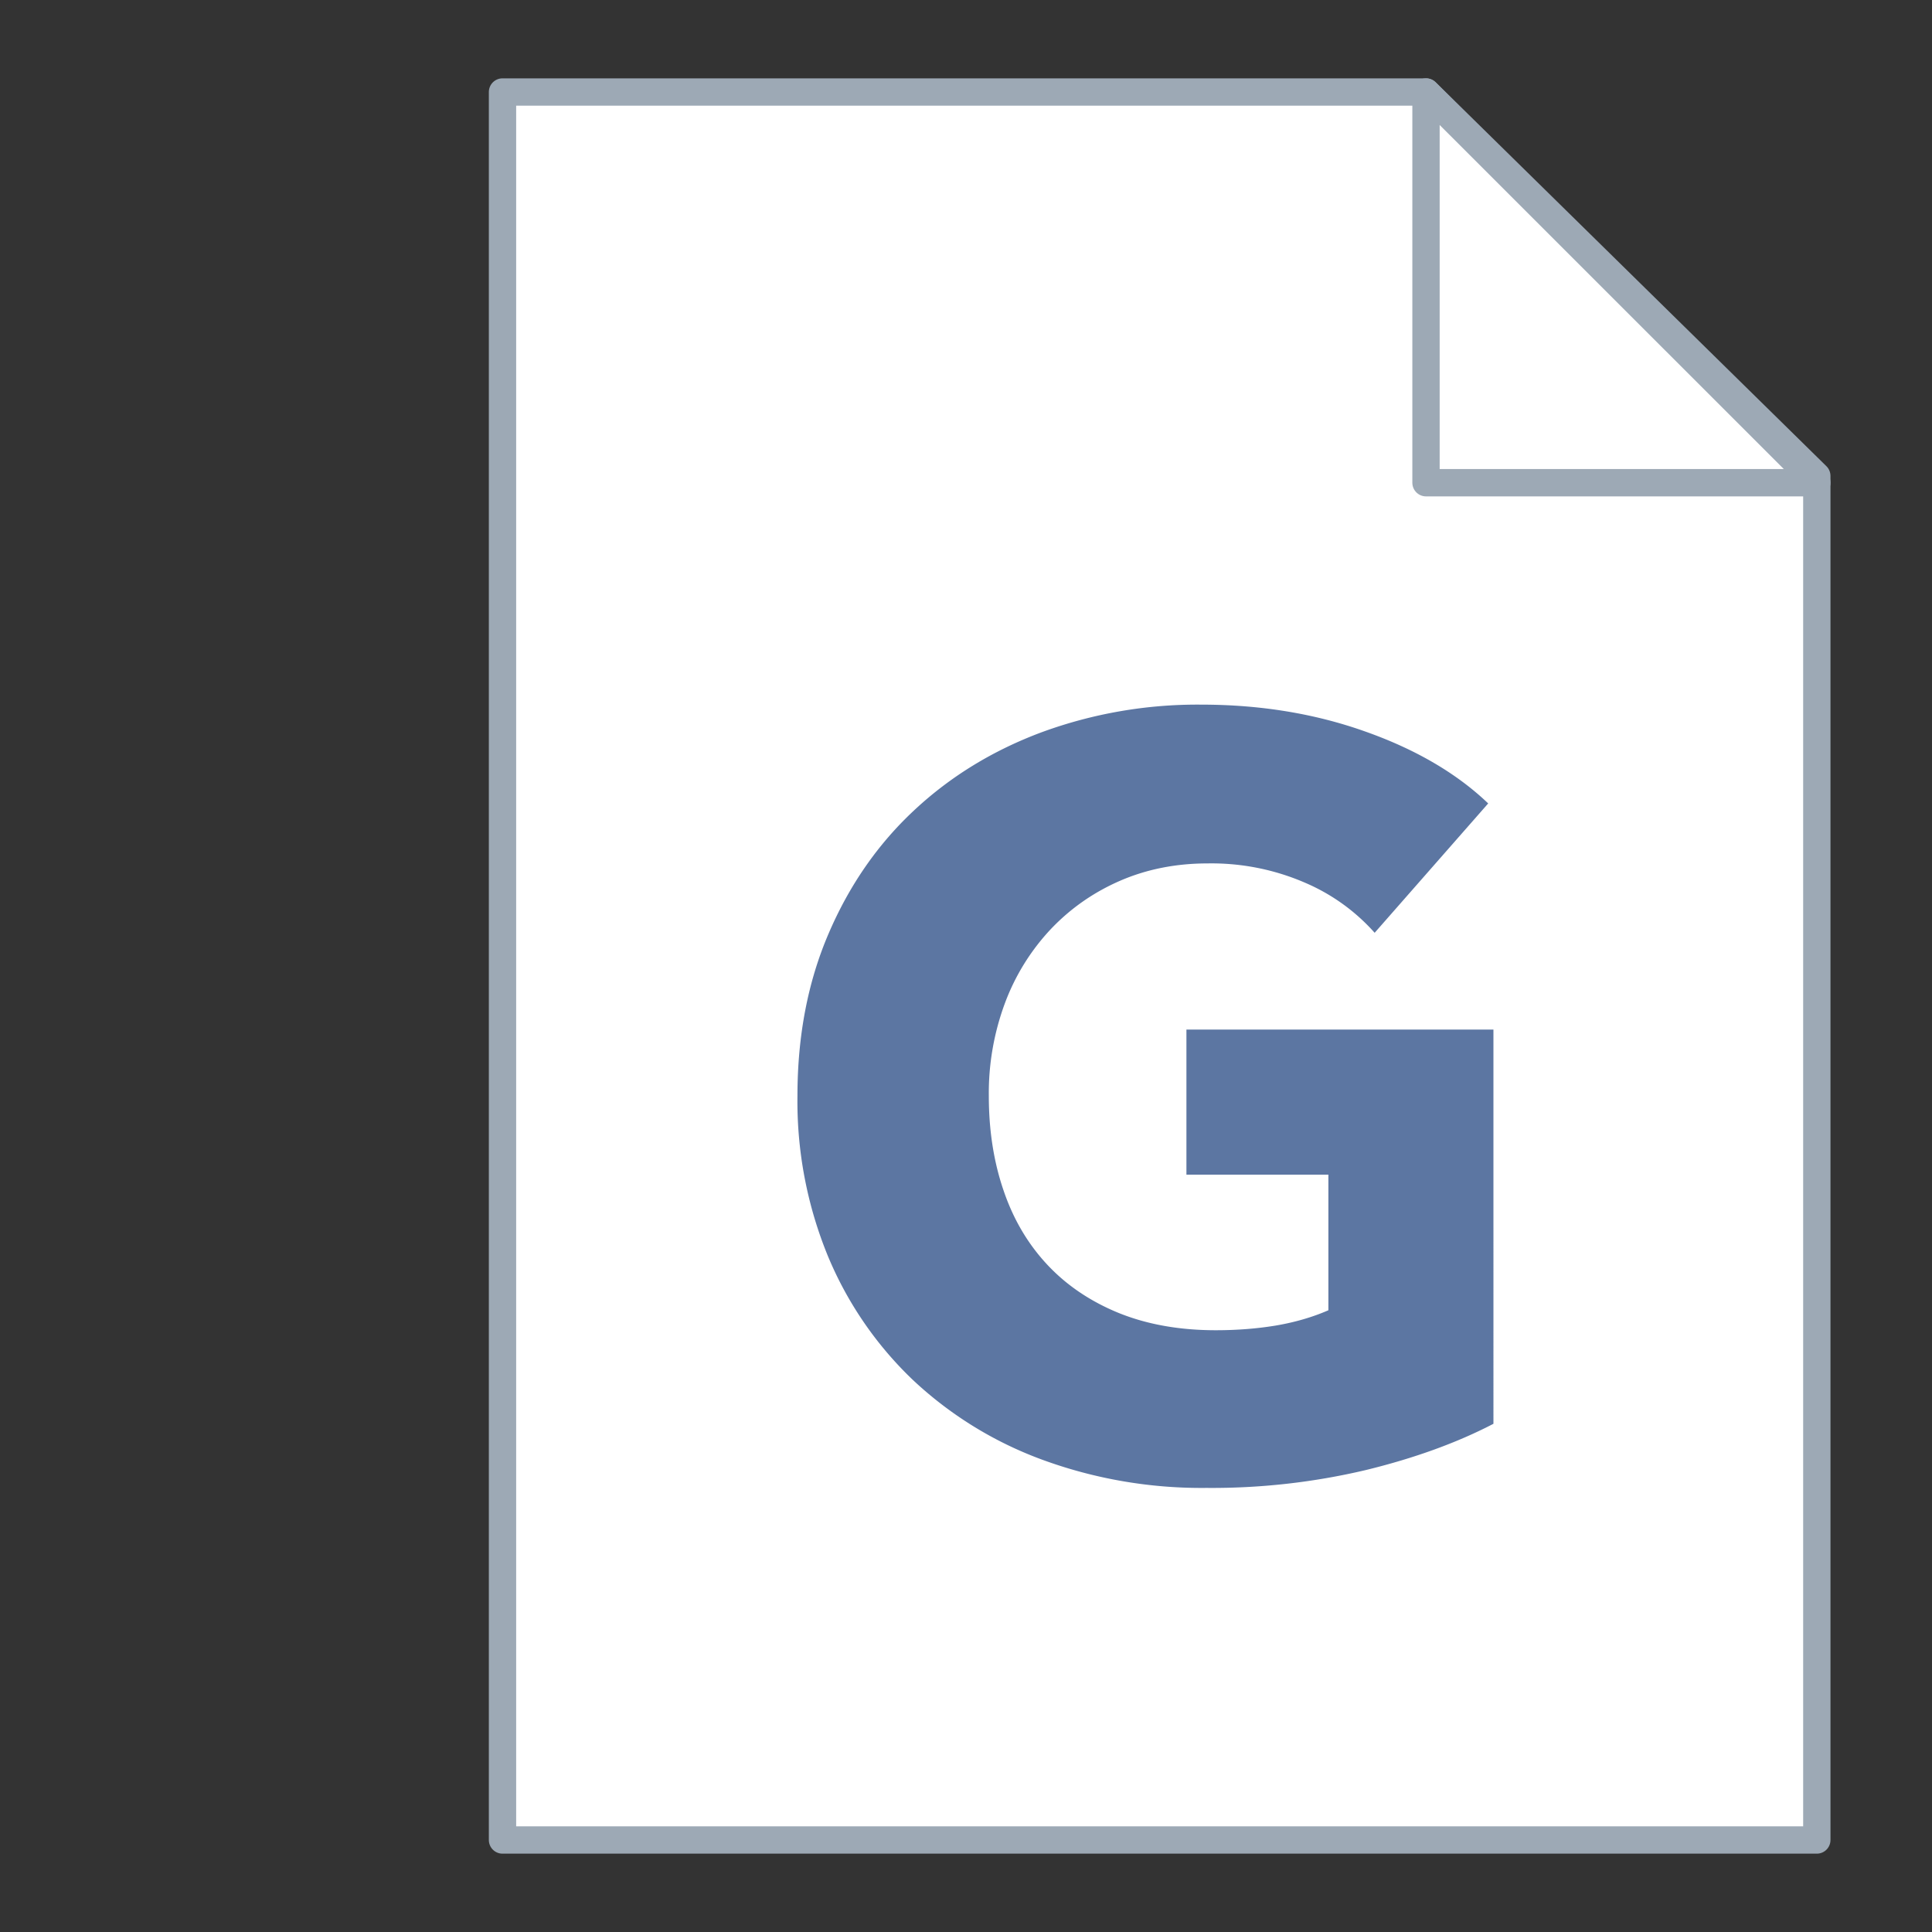 <svg xmlns="http://www.w3.org/2000/svg" viewBox="-752.568 -3610.5 21 21" width="21" height="21"><rect x="-752.568" y="-3610.5" width="21" height="21" fill="#333333" stroke="none"/><g fill="none"><path d="M-752.068-3610h20v20h-20z"/><path d="M-737.067-3609.5h-10.039v19h14.286v-14.827Z" fill="#fff"/><path d="M-737.067-3609.5h-10.039v19h14.286v-14.827Z" stroke="#9da9b5" stroke-linecap="round" stroke-linejoin="round" stroke-width=".297"/><path d="m-737.068-3609.5 4.248 4.247h-4.248Z" fill="#fff"/><path d="m-737.068-3609.5 4.248 4.247h-4.248Z" stroke="#9da9b5" stroke-linecap="round" stroke-linejoin="round" stroke-width=".297"/><path d="M-736.335-3595.024c-.396.206-.859.374-1.388.503a7.27 7.27 0 0 1-1.732.194 5.027 5.027 0 0 1-1.788-.308 4.133 4.133 0 0 1-1.406-.869 3.96 3.96 0 0 1-.92-1.343 4.428 4.428 0 0 1-.331-1.742c0-.648.112-1.235.337-1.76.225-.526.535-.974.931-1.343.396-.37.861-.654 1.395-.852a4.913 4.913 0 0 1 1.725-.297c.64 0 1.235.097 1.783.292.549.194.995.455 1.337.782l-1.234 1.406a2.135 2.135 0 0 0-.754-.543 2.557 2.557 0 0 0-1.063-.211c-.343 0-.66.063-.949.188-.29.126-.54.301-.754.526a2.39 2.39 0 0 0-.497.8 2.809 2.809 0 0 0-.177 1.012c0 .373.053.716.16 1.028.106.313.264.581.474.806.21.225.469.4.777.526.309.125.661.188 1.057.188.229 0 .446-.017.652-.051.206-.035.396-.09.571-.166v-1.474h-1.543v-1.577h3.337Z" fill="#5c76a2"/></g></svg>